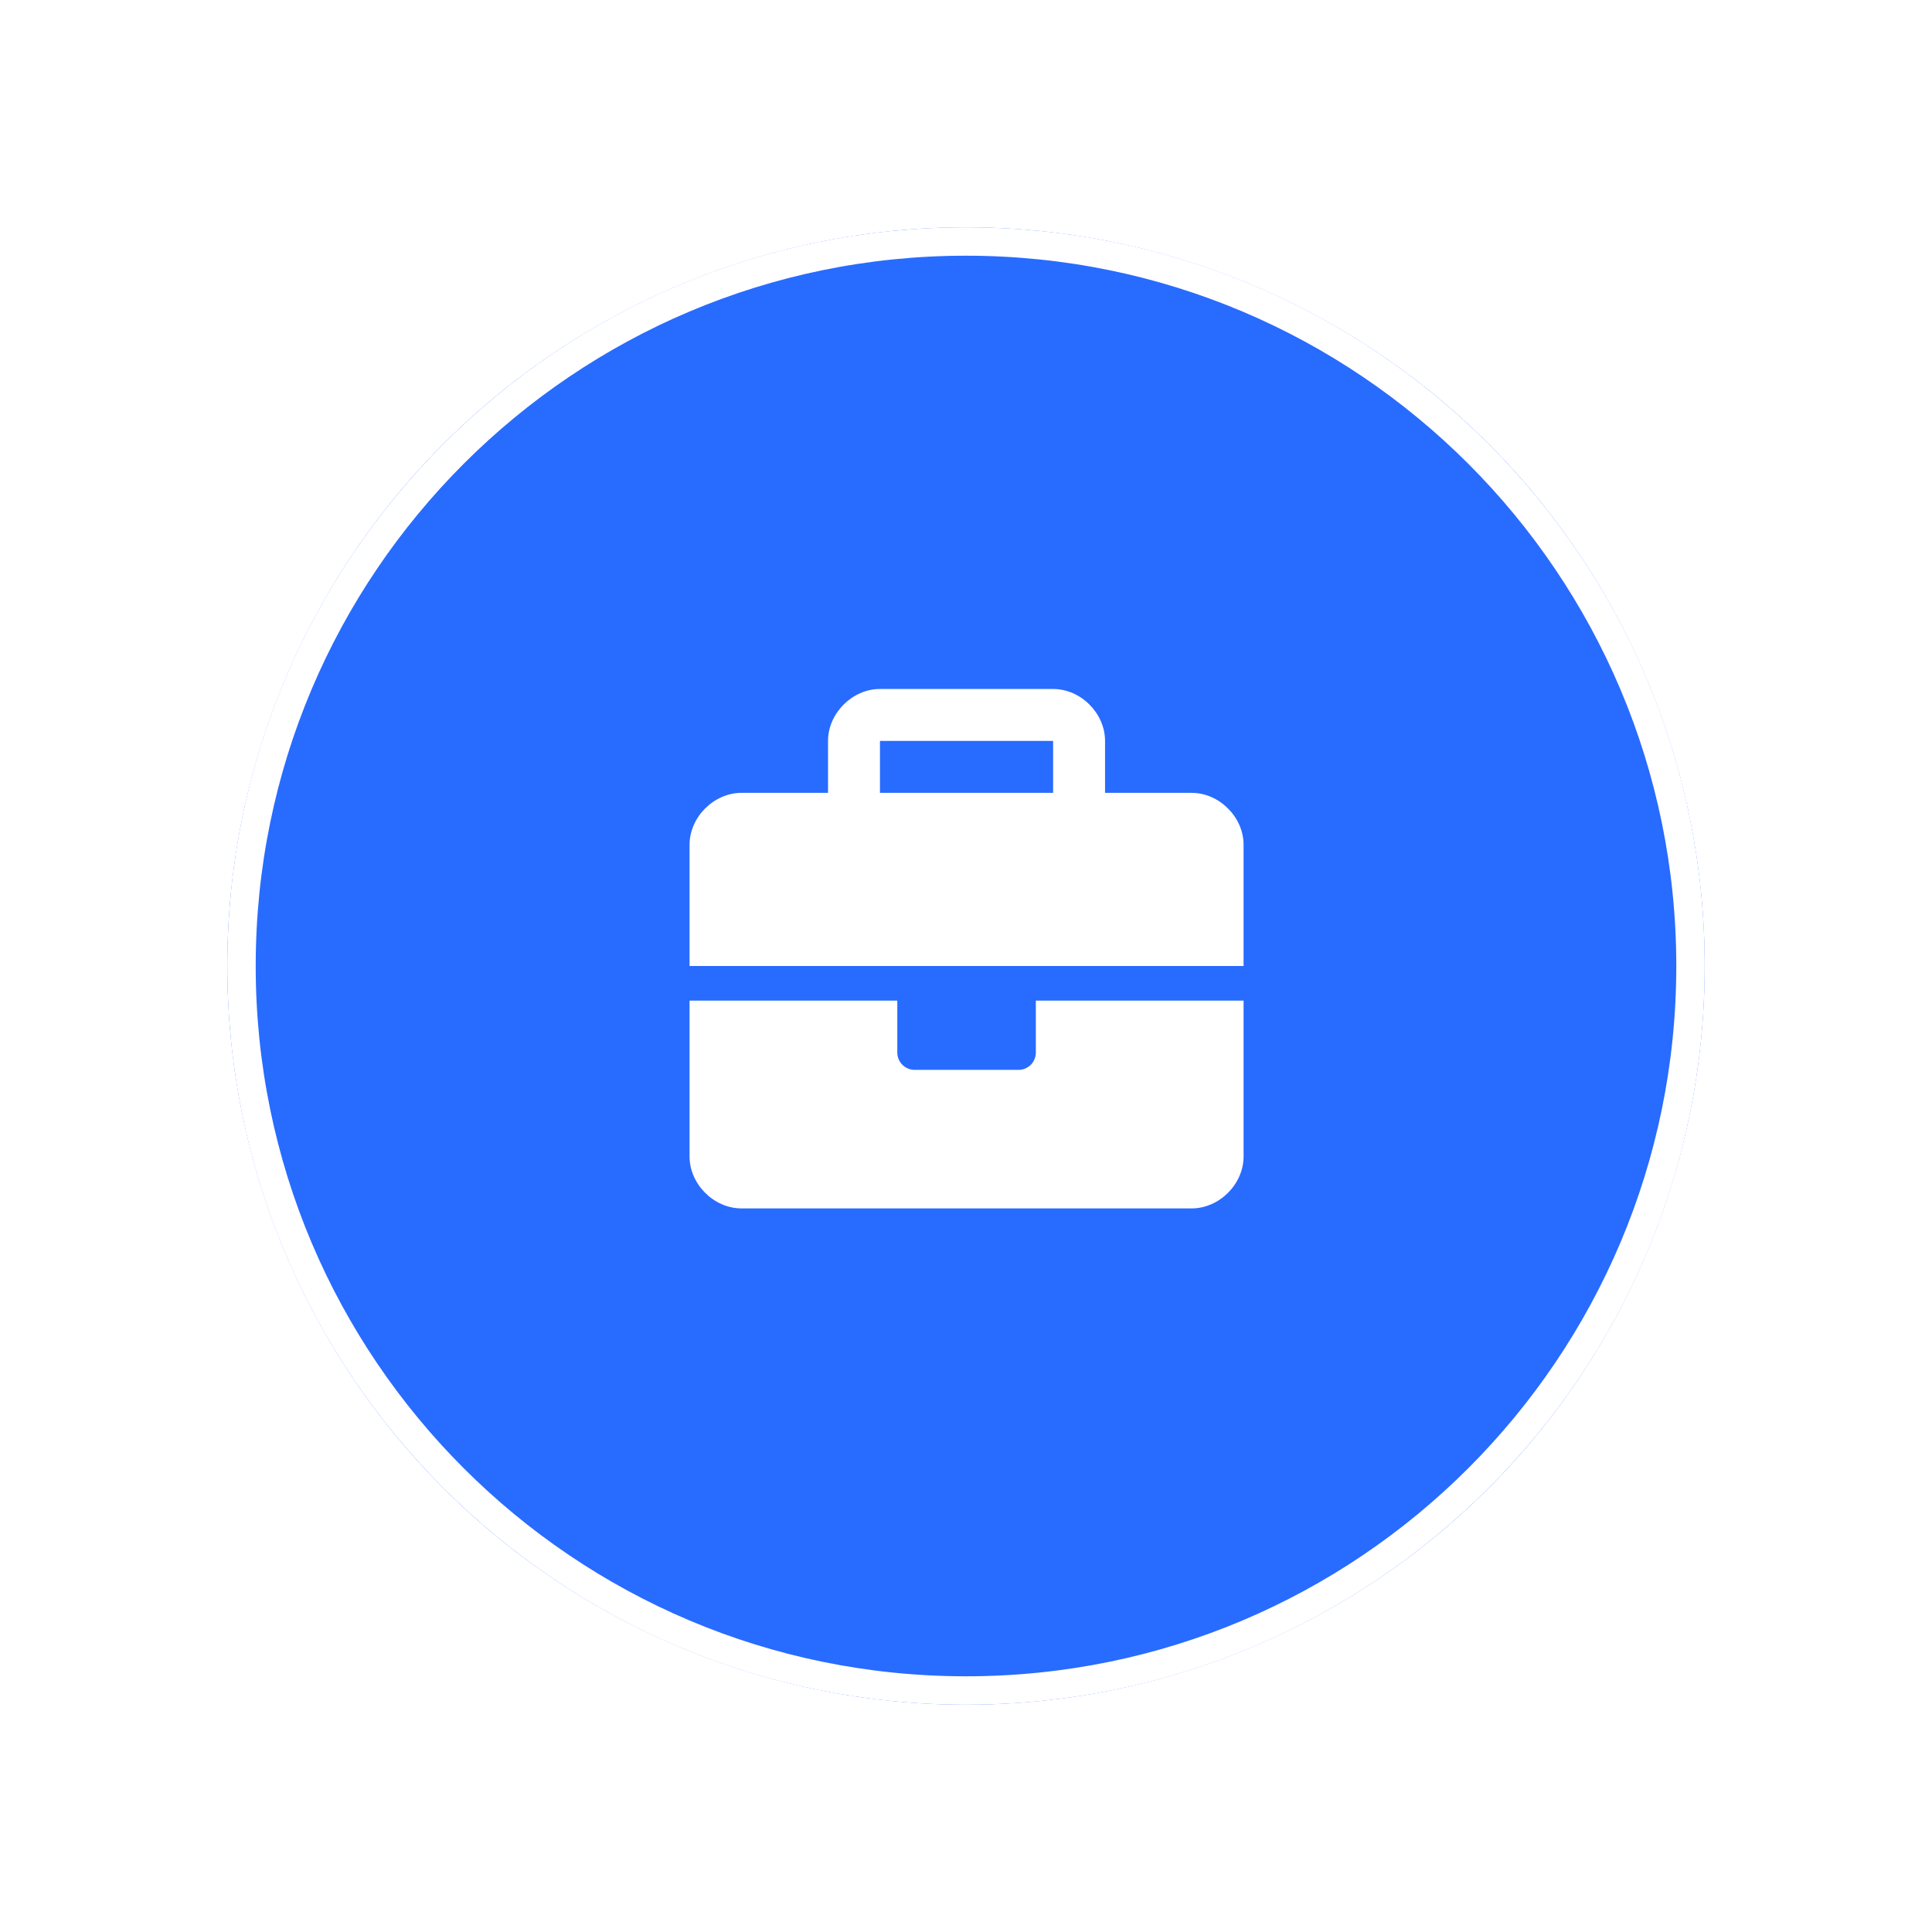 <svg width="34" height="34" viewBox="0 0 34 34" fill="none" xmlns="http://www.w3.org/2000/svg">
<g filter="url(#filter0_d_205_1491)">
<ellipse cx="17" cy="17" rx="13" ry="13" fill="#286BFF"/>
<path d="M29.75 17C29.75 24.042 24.042 29.75 17 29.75C9.958 29.75 4.25 24.042 4.25 17C4.25 9.958 9.958 4.25 17 4.25C24.042 4.25 29.75 9.958 29.75 17Z" stroke="white" stroke-width="0.5"/>
</g>
<g clip-path="url(#clip0_205_1491)">
<path d="M18.229 18.523C18.229 18.692 18.092 18.828 17.924 18.828H16.096C15.928 18.828 15.791 18.691 15.791 18.523V17.609H12.135V20.352C12.135 20.839 12.562 21.266 13.049 21.266H20.971C21.458 21.266 21.885 20.839 21.885 20.352V17.609H18.229V18.523ZM20.971 13.953H19.447V13.039C19.447 12.552 19.021 12.125 18.533 12.125H15.486C14.999 12.125 14.572 12.552 14.572 13.039V13.953H13.049C12.562 13.953 12.135 14.38 12.135 14.867V17H21.885V14.867C21.885 14.38 21.458 13.953 20.971 13.953ZM18.533 13.953H15.486V13.039H18.533V13.953Z" fill="white"/>
</g>
<defs>
<filter id="filter0_d_205_1491" x="0" y="0" width="34" height="34" filterUnits="userSpaceOnUse" color-interpolation-filters="sRGB">
<feFlood flood-opacity="0" result="BackgroundImageFix"/>
<feColorMatrix in="SourceAlpha" type="matrix" values="0 0 0 0 0 0 0 0 0 0 0 0 0 0 0 0 0 0 127 0" result="hardAlpha"/>
<feOffset/>
<feGaussianBlur stdDeviation="2"/>
<feComposite in2="hardAlpha" operator="out"/>
<feColorMatrix type="matrix" values="0 0 0 0 0 0 0 0 0 0 0 0 0 0 0 0 0 0 0.25 0"/>
<feBlend mode="normal" in2="BackgroundImageFix" result="effect1_dropShadow_205_1491"/>
<feBlend mode="normal" in="SourceGraphic" in2="effect1_dropShadow_205_1491" result="shape"/>
</filter>
<clipPath id="clip0_205_1491">
<rect width="9.75" height="9.75" fill="white" transform="translate(12.135 12.125)"/>
</clipPath>
</defs>
</svg>
